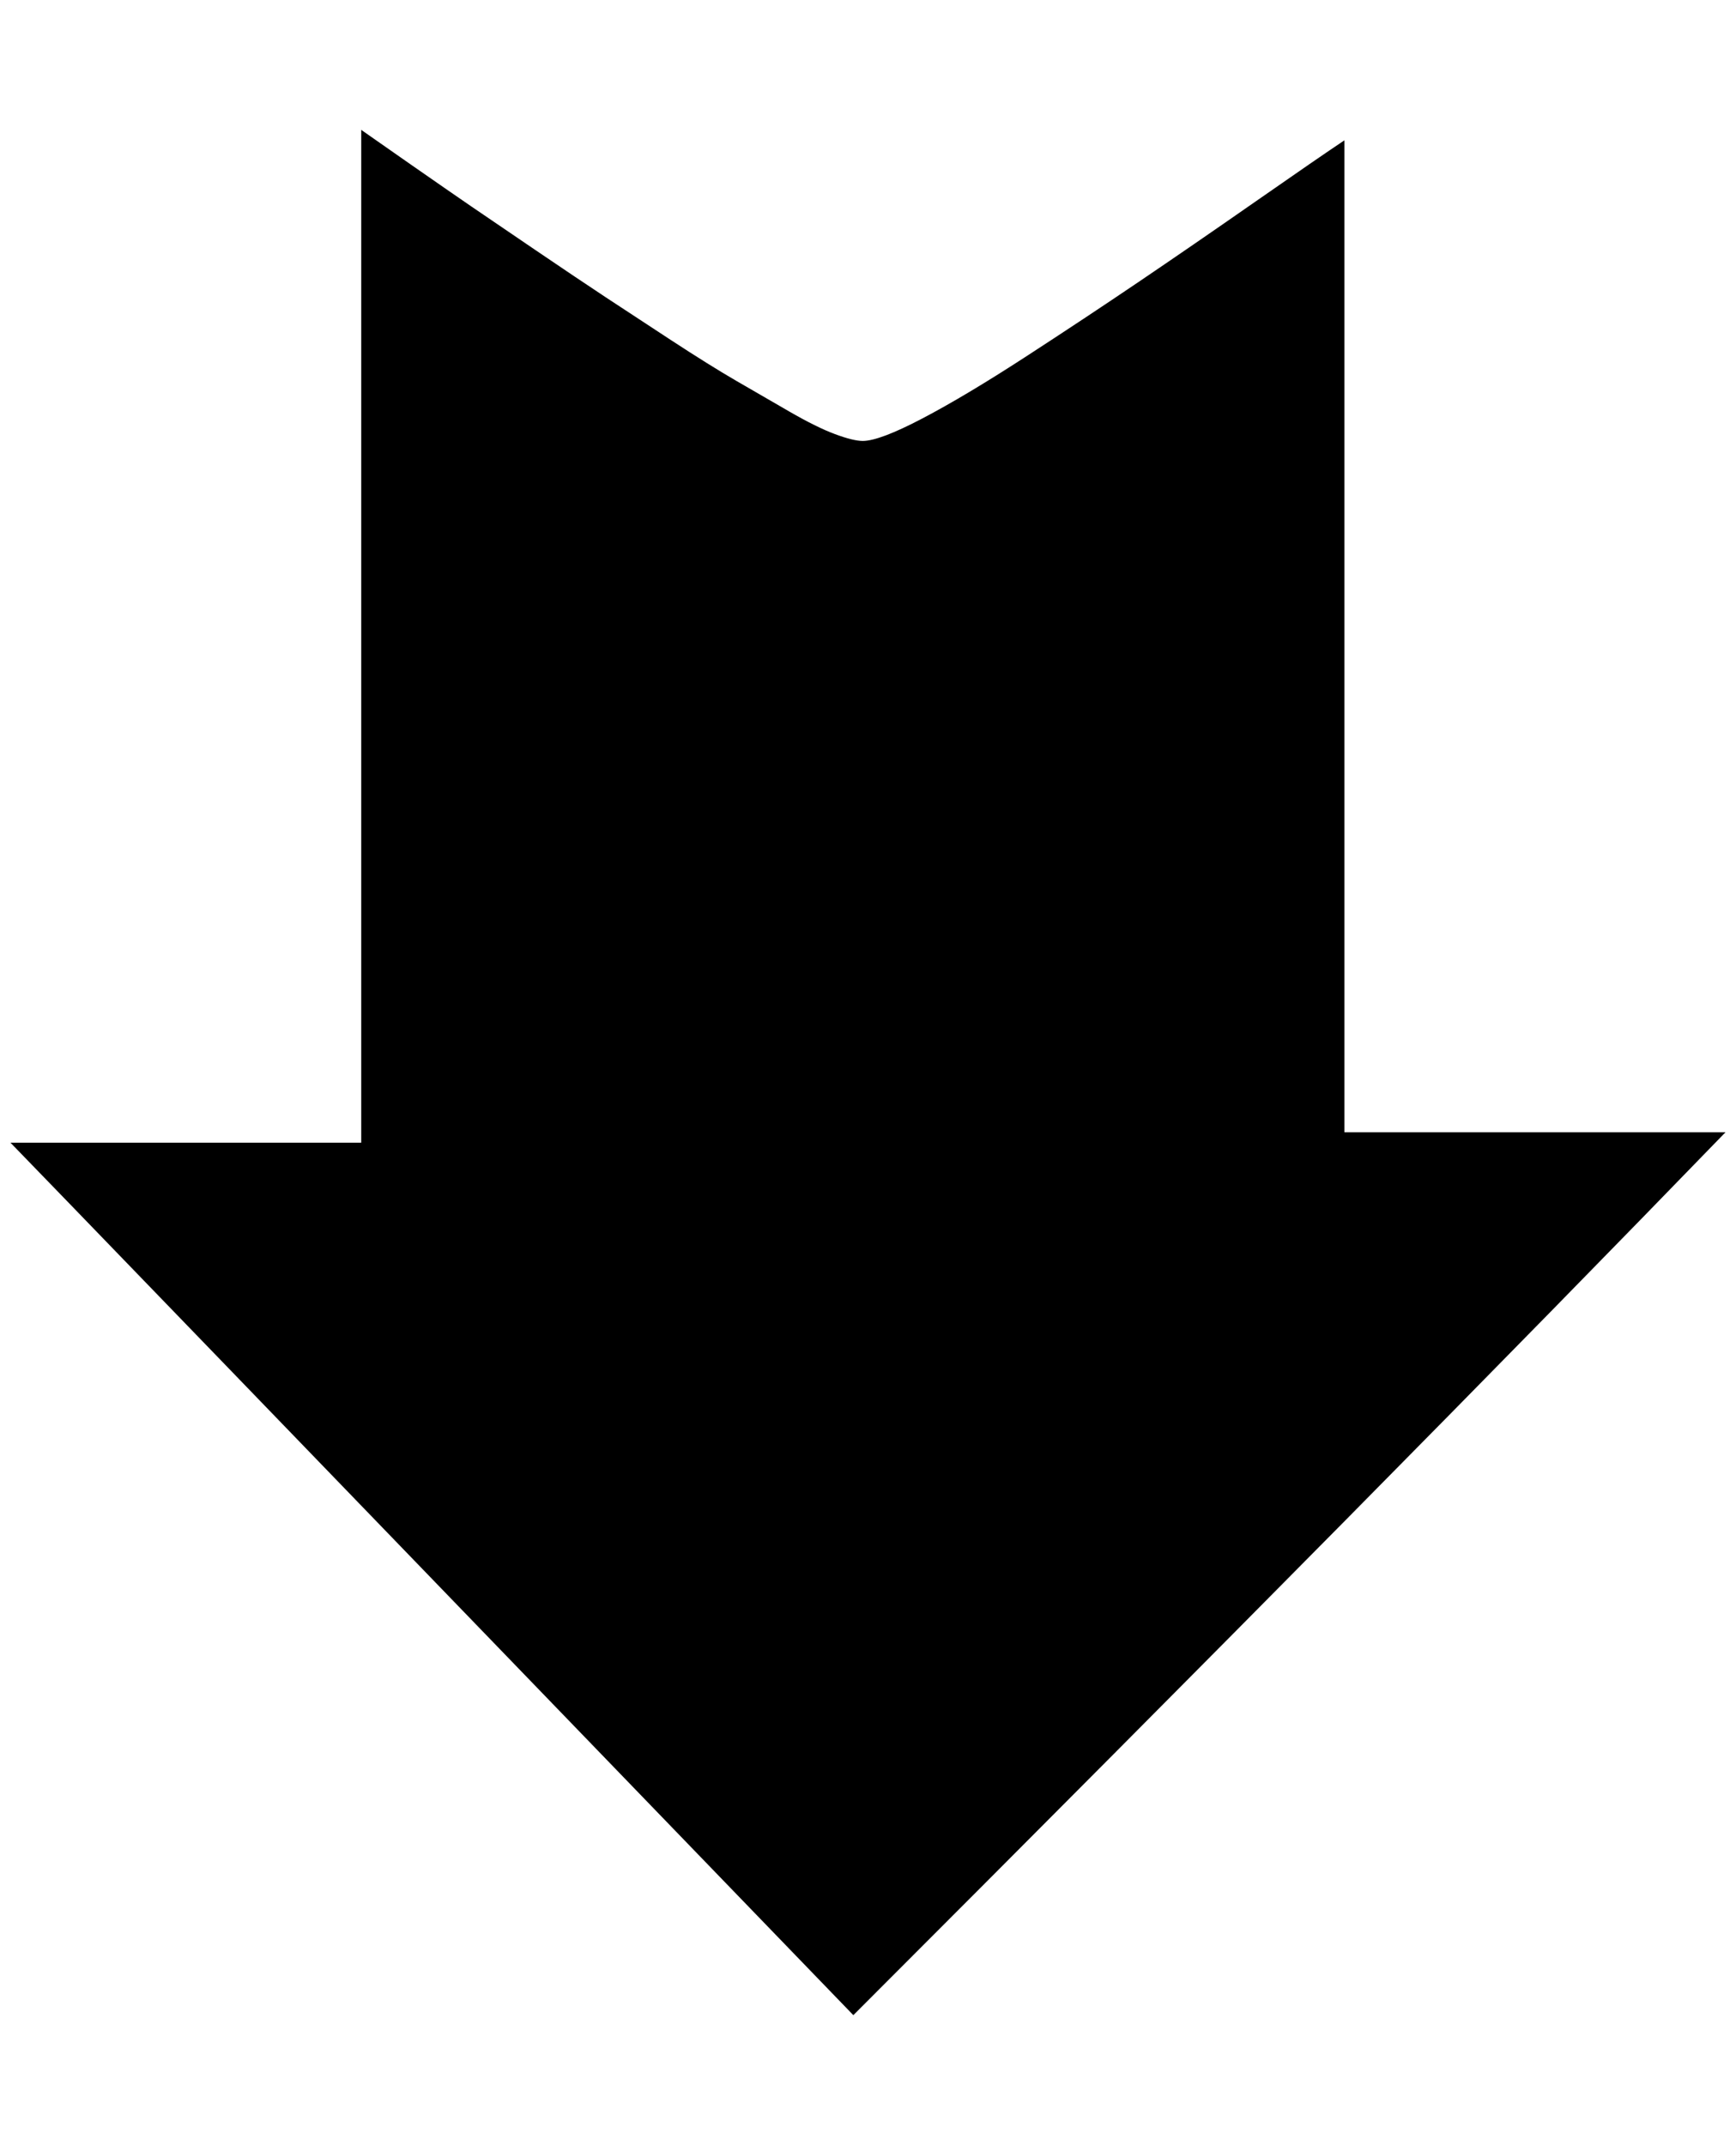 <?xml version="1.0" standalone="no"?>
<!DOCTYPE svg PUBLIC "-//W3C//DTD SVG 1.1//EN" "http://www.w3.org/Graphics/SVG/1.1/DTD/svg11.dtd" >
<svg xmlns="http://www.w3.org/2000/svg" xmlns:xlink="http://www.w3.org/1999/xlink" version="1.1" viewBox="-10 0 1658 2048">
   <path fill="currentColor"
d="M1274 134v947h364q-309 319 -833 843q-794 -822 -805 -833h335v-967q7 5 46.5 32.5t58.5 40.5t61 41.5t67 45t62.5 41t62.5 39t51 29.5t43.5 21.5t26.5 6.5q16 0 57 -21.5t98 -58.5t108 -71.5t112 -77t85 -58.5z" />
</svg>
